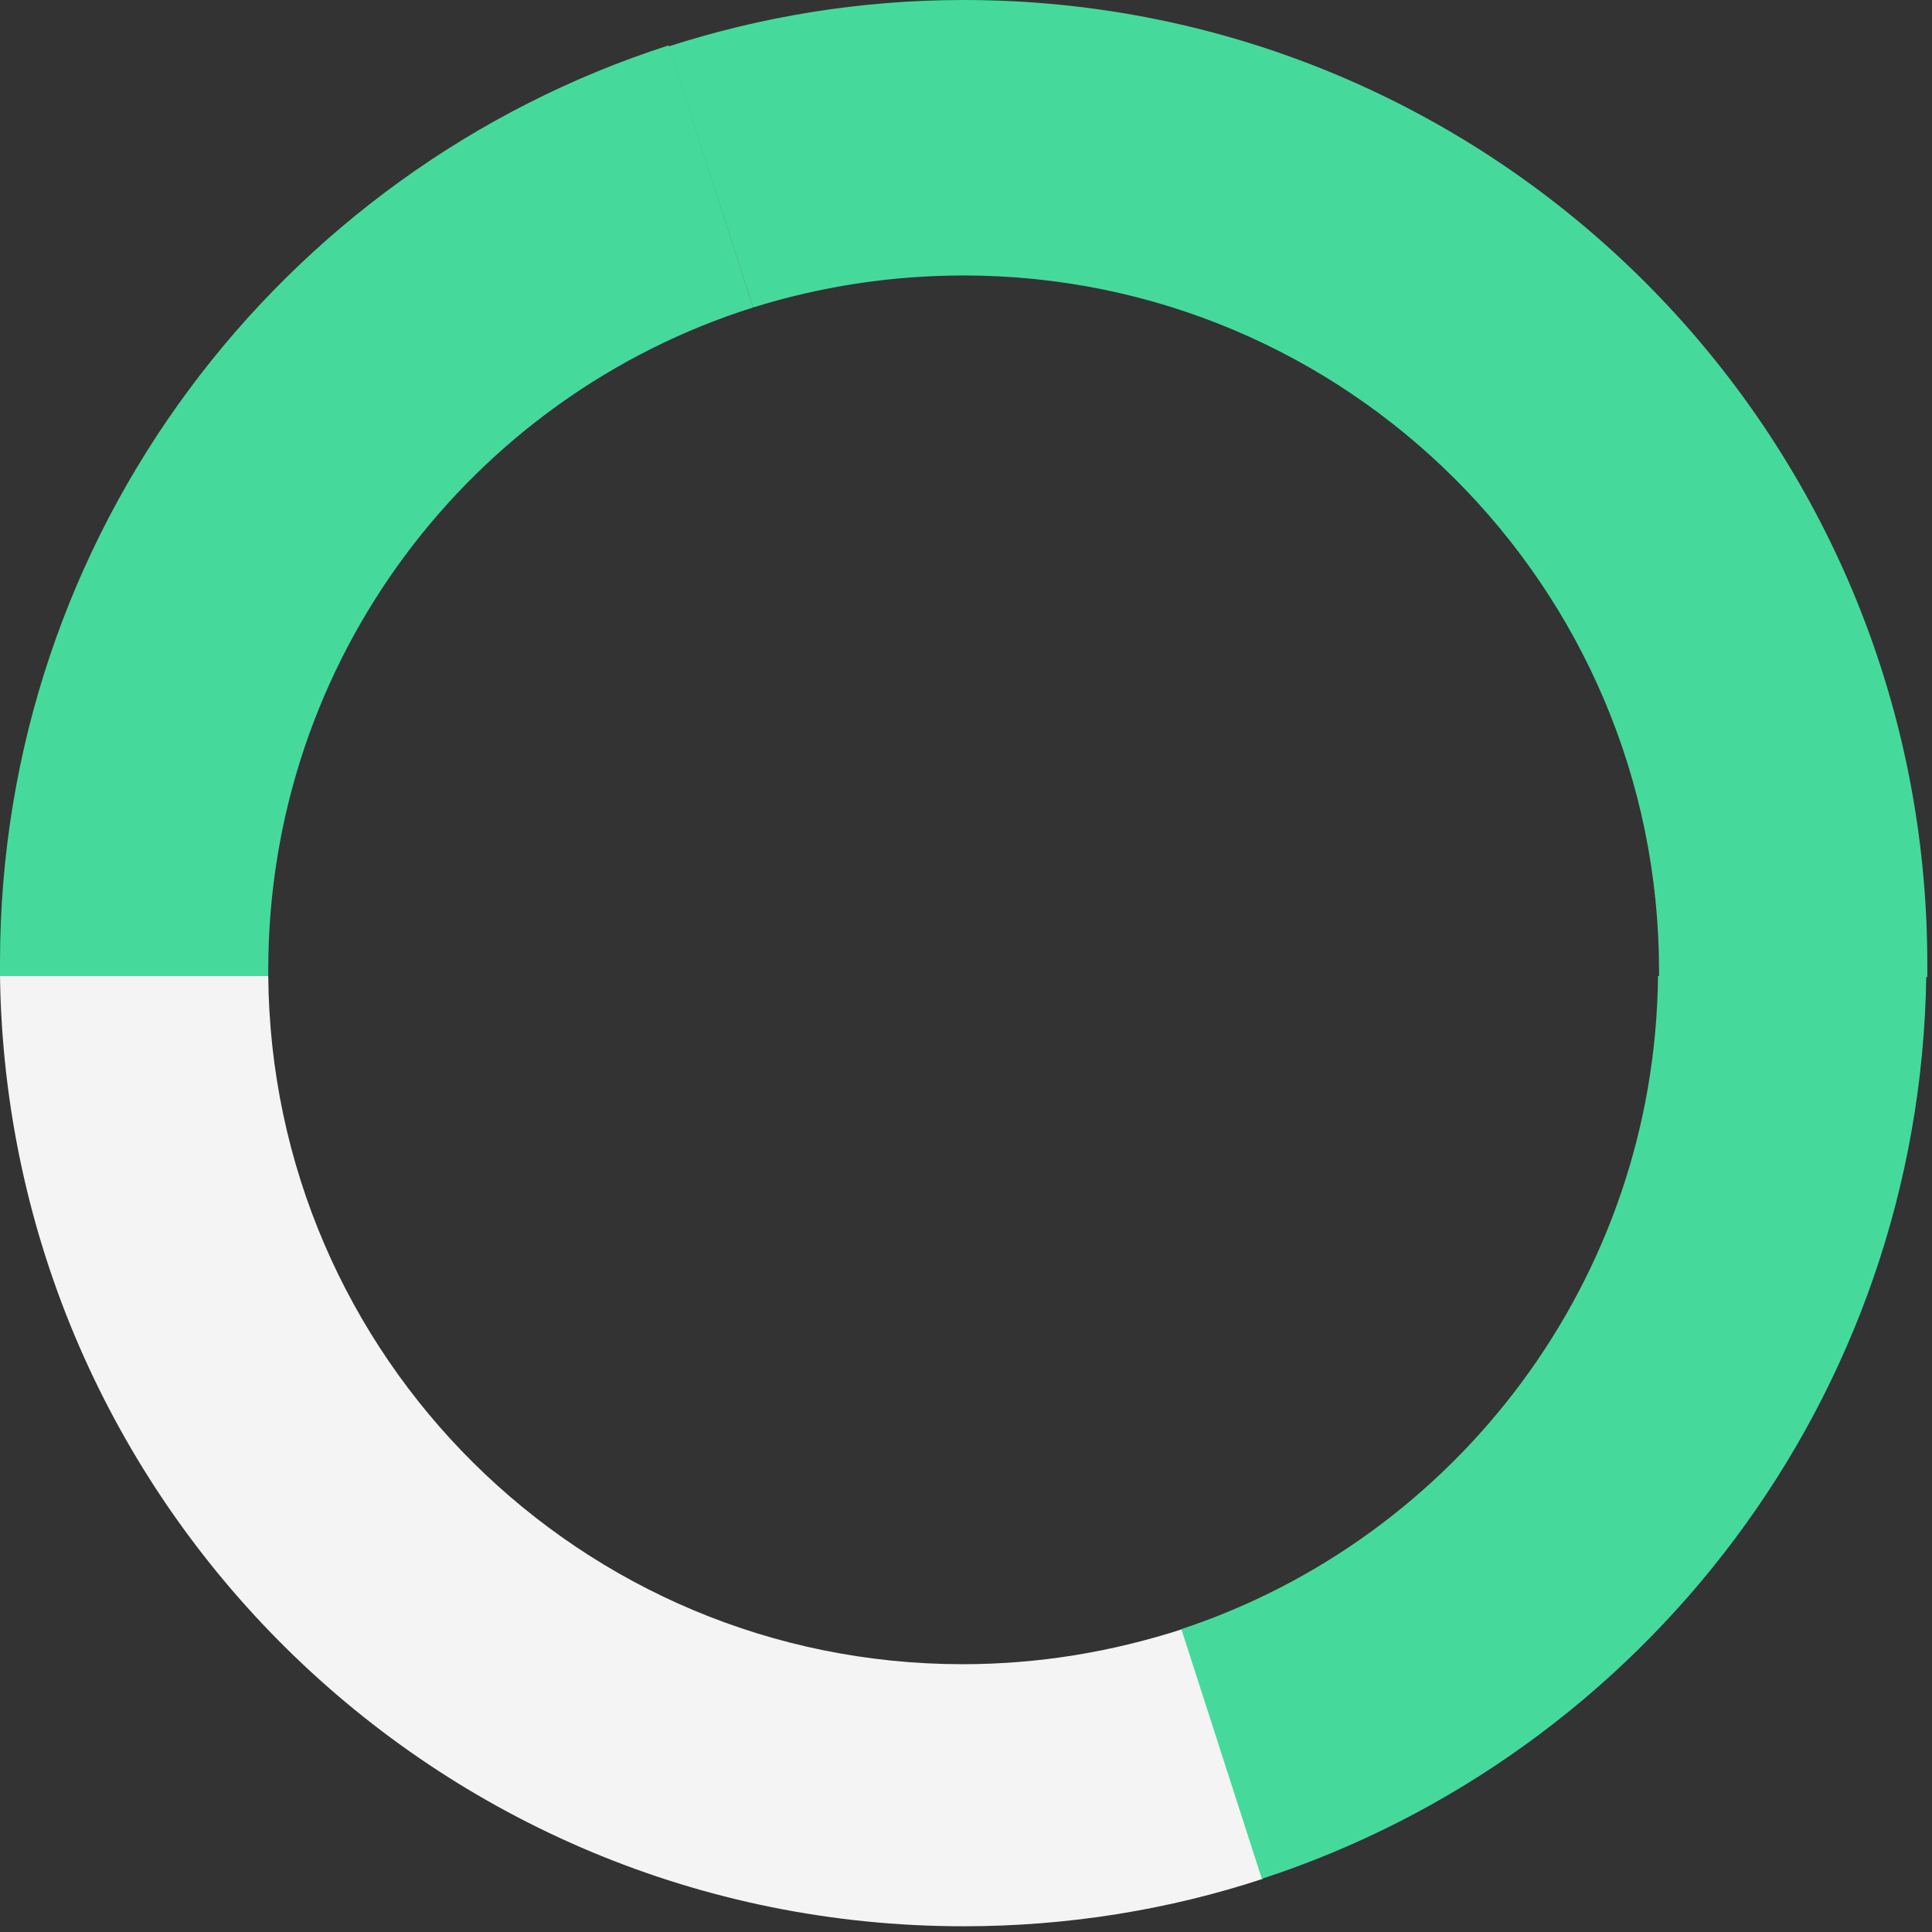 <svg width="113" height="113" viewBox="0 0 113 113" fill="none" xmlns="http://www.w3.org/2000/svg">
<rect x="0" y="0" width="113" height="113" fill="#333333" stroke="none"/>
<path d="M15.69 56.725C15.69 38.561 27.578 23.173 44.052 17.983L39.104 2.655C16.414 9.957 0 31.198 0 56.302C0 56.544 0 56.785 0 57.087H15.69C15.69 56.966 15.69 56.845 15.69 56.725Z" fill="#45DA9B"/>
<path d="M56.302 97.337C33.974 97.337 15.871 79.354 15.69 57.087H0C0.422 87.863 25.466 112.665 56.363 112.665C62.458 112.665 68.371 111.699 73.863 109.889L69.156 95.285C65.052 96.613 60.768 97.337 56.302 97.337Z" fill="#F4F4F4"/>
<path d="M44.052 17.983C47.914 16.776 52.078 16.112 56.362 16.112C78.811 16.112 97.035 34.337 97.035 56.785C97.035 56.906 97.035 57.026 97.035 57.147H112.725C112.725 56.906 112.725 56.664 112.725 56.363C112.725 25.224 87.501 0 56.362 0C50.328 0 44.535 0.966 39.103 2.716L44.052 17.983Z" fill="#45DA9B"/>
<path d="M69.096 95.285L73.803 109.889C96.13 102.587 112.303 81.768 112.665 57.087H96.975C96.794 74.889 85.148 89.975 69.096 95.285Z" fill="#45DA9B"/>
</svg>
